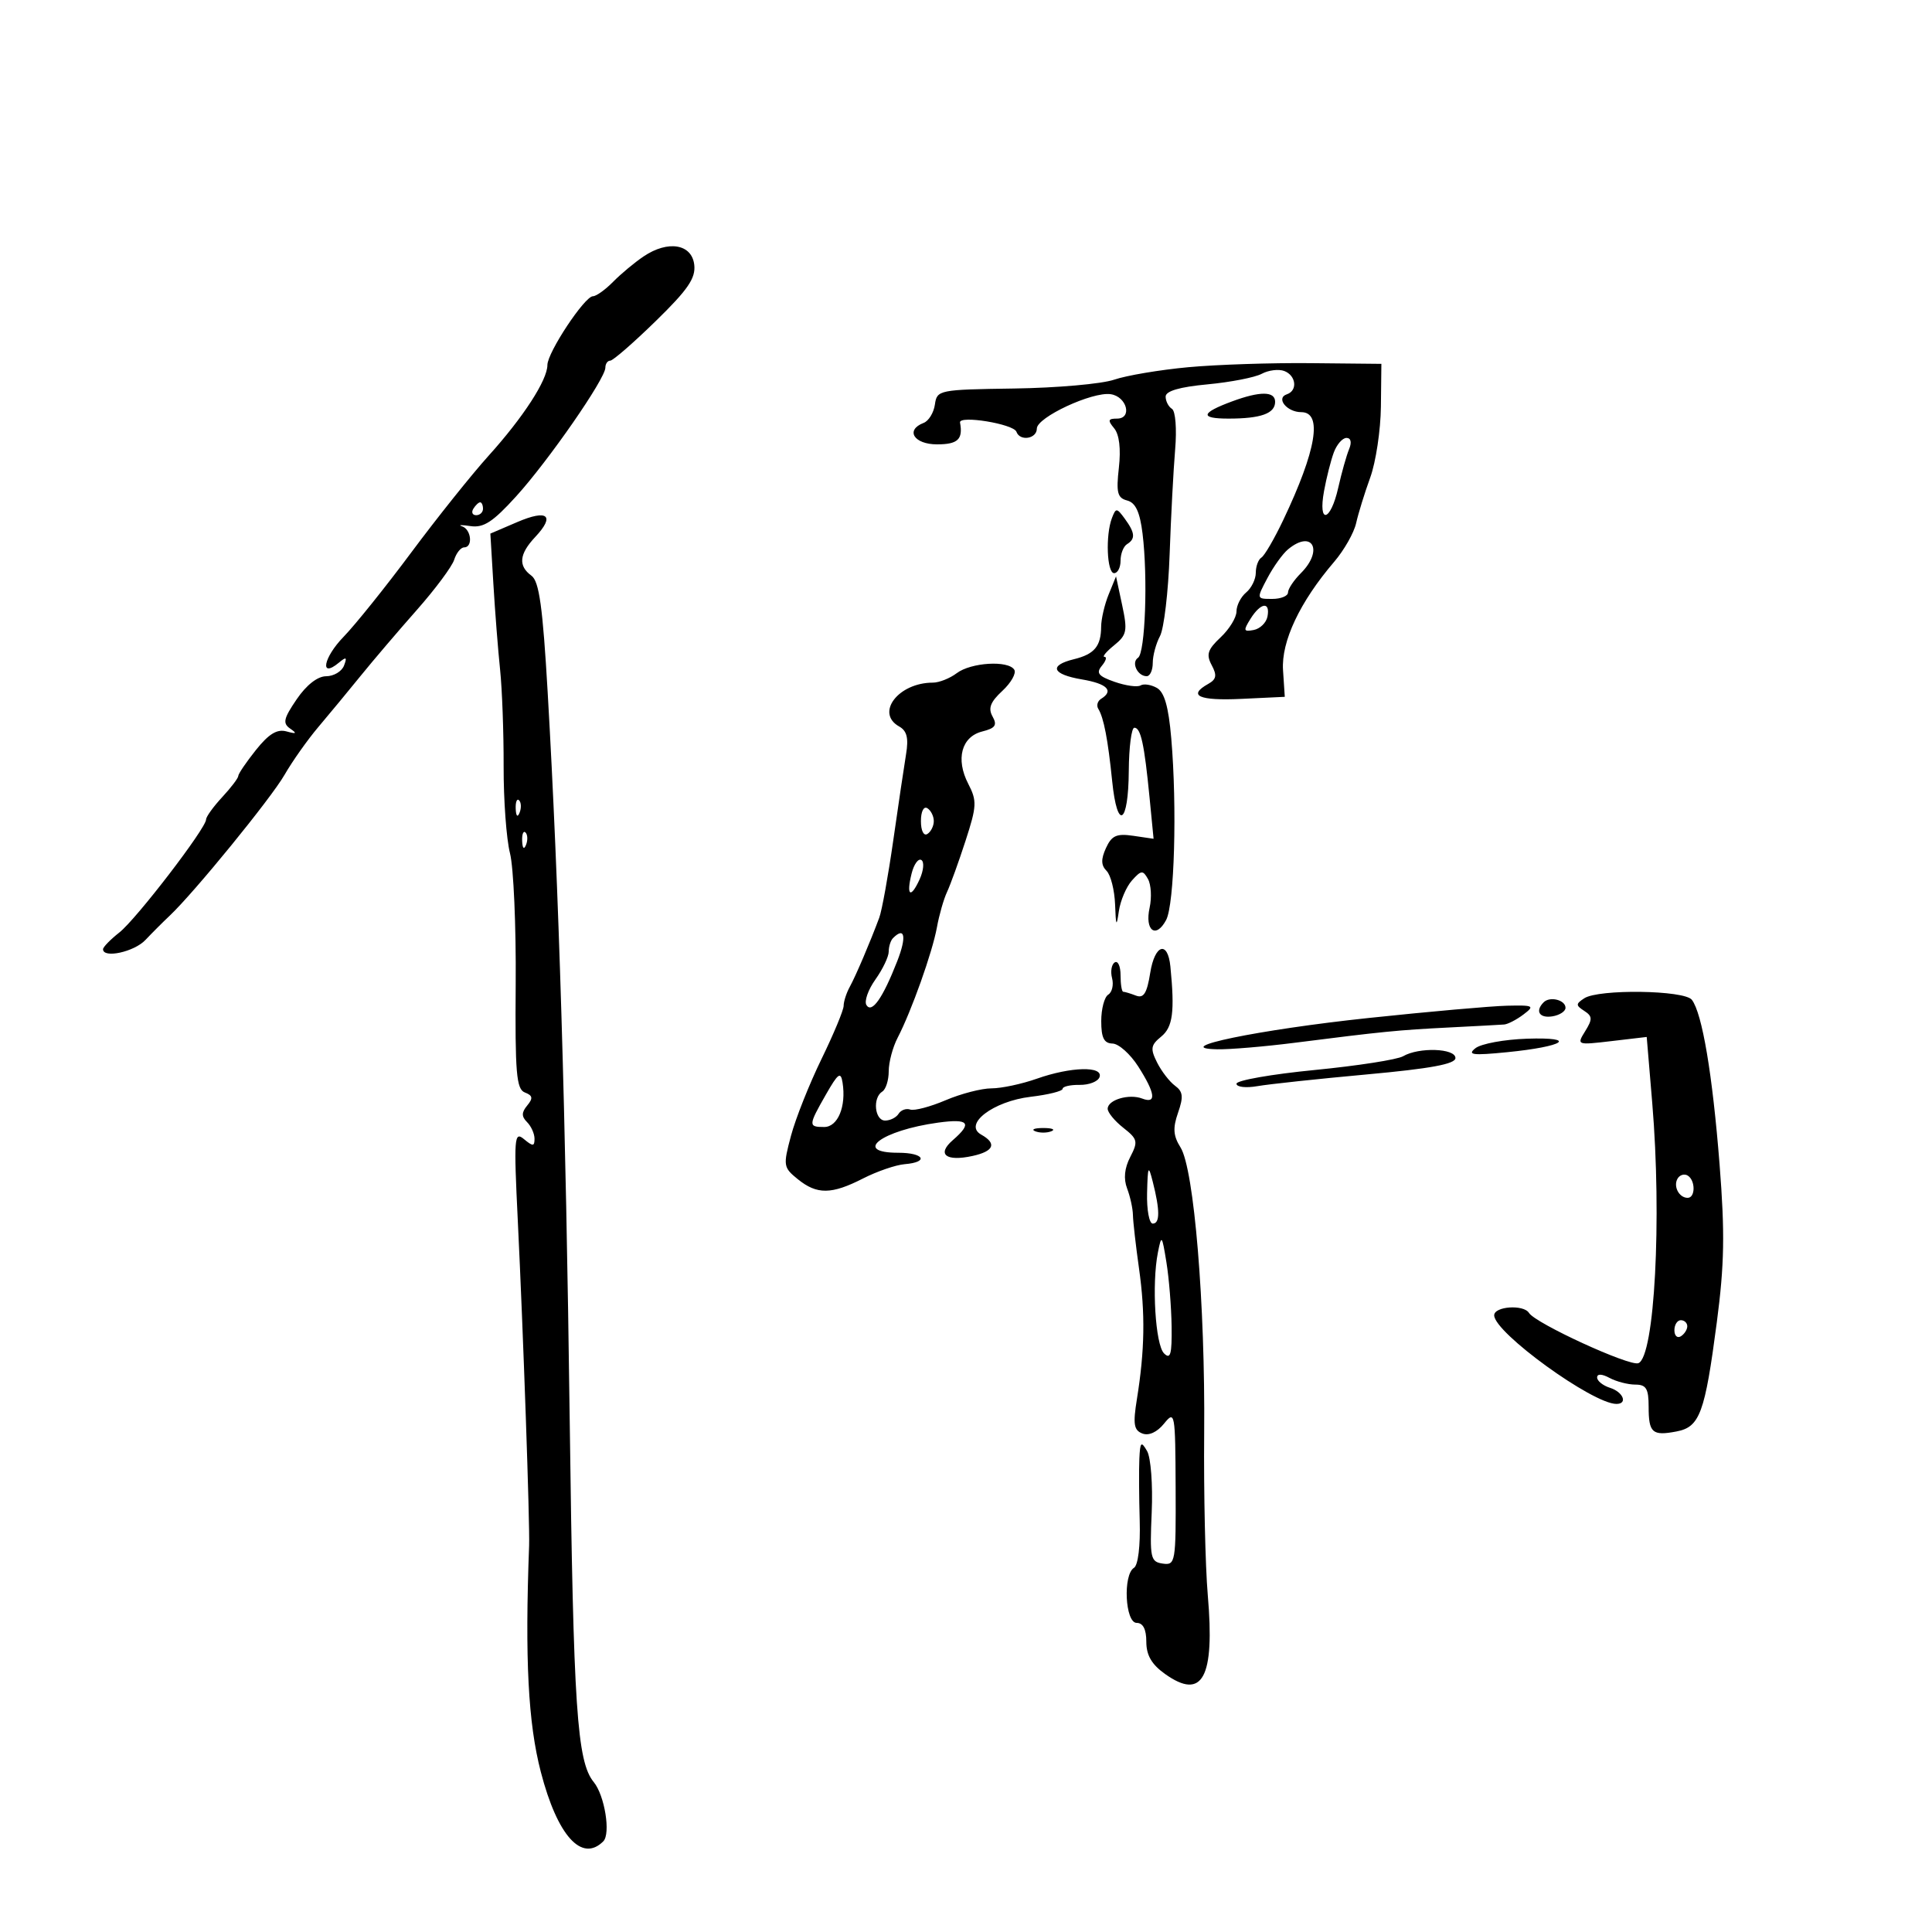 <svg xmlns="http://www.w3.org/2000/svg" width="300" height="300" viewBox="0 0 300 300" version="1.1">
	<path d="M 99.963 39.799 C 98.567 40.735, 96.429 42.513, 95.213 43.750 C 93.996 44.987, 92.582 46, 92.071 46 C 90.786 46, 85 54.740, 85 56.682 C 85 59.020, 81.252 64.800, 75.864 70.771 C 73.248 73.671, 67.852 80.421, 63.873 85.771 C 59.893 91.122, 55.156 97.025, 53.346 98.889 C 50.200 102.129, 49.602 105.405, 52.612 102.907 C 53.776 101.941, 53.927 102.026, 53.416 103.359 C 53.069 104.261, 51.822 105.003, 50.643 105.007 C 49.311 105.011, 47.579 106.365, 46.068 108.585 C 44.023 111.586, 43.864 112.314, 45.068 113.144 C 46.167 113.901, 46.033 114.002, 44.492 113.575 C 43.028 113.170, 41.743 113.949, 39.742 116.456 C 38.234 118.346, 37 120.162, 37 120.490 C 37 120.819, 35.875 122.301, 34.500 123.783 C 33.125 125.266, 32 126.826, 32 127.249 C 32 128.606, 21.161 142.728, 18.534 144.794 C 17.140 145.891, 16 147.061, 16 147.394 C 16 148.860, 20.829 147.811, 22.575 145.965 C 23.634 144.846, 25.320 143.158, 26.323 142.215 C 30.110 138.653, 42.079 123.977, 44.183 120.315 C 45.389 118.217, 47.754 114.872, 49.438 112.883 C 51.122 110.894, 54.075 107.323, 56 104.947 C 57.925 102.571, 61.843 97.975, 64.708 94.735 C 67.572 91.494, 70.190 87.978, 70.525 86.921 C 70.860 85.865, 71.554 85, 72.067 85 C 73.463 85, 73.192 82.211, 71.750 81.728 C 71.063 81.498, 71.650 81.482, 73.056 81.692 C 75.089 81.995, 76.540 81.050, 80.150 77.070 C 85.179 71.527, 94 58.804, 94 57.095 C 94 56.493, 94.343 56, 94.763 56 C 95.182 56, 98.356 53.239, 101.816 49.863 C 106.826 44.976, 108.045 43.195, 107.803 41.113 C 107.429 37.884, 103.742 37.266, 99.963 39.799 M 184.500 57.021 C 180.100 57.428, 174.925 58.300, 173 58.958 C 171.075 59.616, 164.100 60.232, 157.500 60.327 C 145.781 60.496, 145.492 60.554, 145.172 62.811 C 144.992 64.082, 144.205 65.368, 143.422 65.668 C 140.530 66.778, 141.916 69, 145.500 69 C 148.733 69, 149.555 68.221, 149.073 65.615 C 148.855 64.431, 157.407 65.829, 157.833 67.047 C 158.364 68.565, 161 68.149, 161 66.547 C 161 64.804, 169.601 60.798, 172.459 61.209 C 174.977 61.572, 175.874 65, 173.451 65 C 172.053 65, 171.975 65.265, 173.007 66.508 C 173.804 67.468, 174.069 69.692, 173.738 72.630 C 173.302 76.501, 173.510 77.321, 175.028 77.718 C 176.330 78.058, 177 79.498, 177.413 82.846 C 178.256 89.680, 177.831 101.401, 176.712 102.138 C 175.616 102.860, 176.623 105, 178.059 105 C 178.577 105, 179 104.070, 179 102.934 C 179 101.798, 179.505 99.924, 180.123 98.770 C 180.741 97.616, 181.414 91.908, 181.619 86.086 C 181.825 80.264, 182.210 72.933, 182.476 69.797 C 182.748 66.592, 182.530 63.828, 181.980 63.488 C 181.441 63.154, 181 62.299, 181 61.586 C 181 60.719, 183.154 60.088, 187.494 59.683 C 191.066 59.349, 194.859 58.611, 195.922 58.042 C 196.985 57.473, 198.563 57.279, 199.428 57.611 C 201.269 58.317, 201.525 60.658, 199.823 61.226 C 198.063 61.812, 199.826 64, 202.059 64 C 205.407 64, 204.417 69.913, 199.253 80.769 C 197.874 83.668, 196.353 86.282, 195.873 86.578 C 195.393 86.875, 195 87.936, 195 88.937 C 195 89.937, 194.325 91.315, 193.500 92 C 192.675 92.685, 192 94.011, 192 94.948 C 192 95.885, 190.892 97.692, 189.539 98.964 C 187.517 100.863, 187.270 101.635, 188.152 103.285 C 188.999 104.866, 188.884 105.485, 187.614 106.196 C 184.359 108.018, 186.162 108.834, 192.750 108.522 L 199.500 108.202 199.228 104.066 C 198.935 99.612, 201.836 93.465, 207.173 87.232 C 208.712 85.434, 210.245 82.734, 210.580 81.232 C 210.916 79.729, 211.901 76.540, 212.771 74.145 C 213.641 71.750, 214.385 66.800, 214.426 63.145 L 214.500 56.500 203.500 56.390 C 197.450 56.329, 188.900 56.613, 184.500 57.021 M 191.322 62.326 C 186.447 64.127, 186.261 65, 190.752 65 C 195.798 65, 198 64.208, 198 62.393 C 198 60.738, 195.684 60.715, 191.322 62.326 M 207.115 70.250 C 206.656 71.487, 205.972 74.188, 205.595 76.250 C 204.637 81.490, 206.603 81.043, 207.797 75.750 C 208.324 73.412, 209.084 70.713, 209.485 69.750 C 209.929 68.685, 209.771 68, 209.082 68 C 208.460 68, 207.575 69.013, 207.115 70.250 M 73.500 79 C 73.160 79.550, 73.359 80, 73.941 80 C 74.523 80, 75 79.550, 75 79 C 75 78.450, 74.802 78, 74.559 78 C 74.316 78, 73.840 78.450, 73.500 79 M 80.322 81.066 L 76.143 82.857 76.612 90.679 C 76.870 94.980, 77.339 100.975, 77.656 104 C 77.972 107.025, 78.219 113.775, 78.203 119 C 78.188 124.225, 78.632 130.294, 79.190 132.487 C 79.748 134.679, 80.147 143.802, 80.077 152.758 C 79.969 166.626, 80.180 169.132, 81.500 169.639 C 82.721 170.107, 82.799 170.537, 81.868 171.659 C 80.972 172.739, 80.966 173.366, 81.842 174.242 C 82.479 174.879, 83 176.040, 83 176.822 C 83 178.028, 82.749 178.037, 81.360 176.883 C 79.847 175.628, 79.772 176.613, 80.402 189.511 C 81.249 206.847, 82.286 236.641, 82.160 240 C 81.497 257.687, 82.007 267.544, 83.978 275.146 C 86.547 285.056, 90.335 289.265, 93.677 285.923 C 94.856 284.744, 93.899 278.799, 92.197 276.722 C 89.593 273.545, 89.037 265.220, 88.471 221 C 87.860 173.302, 86.777 137.446, 85.043 107.508 C 84.274 94.241, 83.723 90.271, 82.529 89.398 C 80.436 87.867, 80.611 86.043, 83.107 83.386 C 86.244 80.047, 85.040 79.044, 80.322 81.066 M 172.661 80.441 C 171.644 83.092, 171.878 89, 173 89 C 173.550 89, 174 88.127, 174 87.059 C 174 85.991, 174.450 84.840, 175 84.500 C 176.340 83.672, 176.260 82.738, 174.661 80.551 C 173.411 78.841, 173.278 78.834, 172.661 80.441 M 200 85.307 C 199.175 85.991, 197.733 88.001, 196.797 89.775 C 195.096 92.995, 195.097 93, 197.547 93 C 198.896 93, 200 92.550, 200 92 C 200 91.450, 200.900 90.100, 202 89 C 205.563 85.437, 203.791 82.164, 200 85.307 M 172.148 92.315 C 171.517 93.863, 170.993 96.113, 170.985 97.315 C 170.963 100.362, 169.938 101.585, 166.750 102.365 C 162.807 103.330, 163.360 104.716, 168 105.500 C 171.920 106.162, 173.007 107.259, 170.984 108.510 C 170.425 108.856, 170.225 109.555, 170.540 110.065 C 171.392 111.444, 172.041 114.818, 172.697 121.286 C 173.490 129.099, 175.220 128.044, 175.277 119.711 C 175.303 116.020, 175.692 113, 176.143 113 C 177.141 113, 177.692 115.536, 178.505 123.873 L 179.127 130.246 175.969 129.782 C 173.380 129.402, 172.618 129.745, 171.733 131.687 C 170.941 133.424, 170.966 134.366, 171.827 135.227 C 172.472 135.872, 173.067 138.222, 173.150 140.450 C 173.276 143.851, 173.369 144.019, 173.733 141.500 C 173.972 139.850, 174.890 137.696, 175.773 136.712 C 177.210 135.112, 177.471 135.090, 178.260 136.500 C 178.745 137.367, 178.859 139.366, 178.513 140.943 C 177.731 144.503, 179.488 145.826, 181.071 142.868 C 182.365 140.450, 182.793 125.323, 181.870 114.617 C 181.448 109.713, 180.804 107.470, 179.631 106.813 C 178.725 106.306, 177.589 106.136, 177.107 106.434 C 176.624 106.732, 174.814 106.482, 173.083 105.879 C 170.553 104.997, 170.162 104.510, 171.090 103.391 C 171.725 102.626, 171.915 102, 171.512 102 C 171.108 102, 171.773 101.194, 172.990 100.210 C 174.981 98.597, 175.106 97.976, 174.248 93.960 L 173.296 89.500 172.148 92.315 M 194.179 96.085 C 193.031 97.924, 193.089 98.129, 194.677 97.824 C 195.667 97.633, 196.628 96.695, 196.812 95.739 C 197.271 93.353, 195.761 93.552, 194.179 96.085 M 148.559 104.532 C 147.491 105.339, 145.825 106, 144.856 106 C 139.506 106, 135.884 110.716, 139.626 112.810 C 140.827 113.483, 141.106 114.605, 140.693 117.110 C 140.385 118.975, 139.491 125, 138.705 130.500 C 137.919 136, 136.941 141.400, 136.531 142.500 C 135.091 146.365, 132.893 151.518, 131.952 153.236 C 131.428 154.191, 131 155.516, 131 156.180 C 131 156.844, 129.453 160.562, 127.562 164.443 C 125.670 168.325, 123.540 173.683, 122.827 176.351 C 121.586 180.996, 121.631 181.283, 123.876 183.101 C 126.863 185.519, 129.109 185.495, 134.018 182.991 C 136.185 181.885, 139.092 180.887, 140.479 180.772 C 144.299 180.456, 143.495 179, 139.500 179 C 132.284 179, 136.870 175.528, 145.680 174.320 C 150.452 173.666, 151.036 174.367, 147.950 177.043 C 145.416 179.241, 146.877 180.406, 151.024 179.495 C 154.341 178.766, 154.828 177.563, 152.365 176.184 C 149.515 174.590, 154.213 170.999, 160.053 170.307 C 162.774 169.985, 165 169.429, 165 169.071 C 165 168.714, 166.194 168.439, 167.652 168.461 C 169.111 168.482, 170.499 167.938, 170.736 167.250 C 171.336 165.508, 166.278 165.638, 161 167.500 C 158.662 168.325, 155.492 169, 153.957 169 C 152.422 169, 149.216 169.830, 146.833 170.845 C 144.450 171.860, 141.979 172.511, 141.342 172.292 C 140.705 172.073, 139.890 172.368, 139.533 172.947 C 139.175 173.526, 138.234 174, 137.441 174 C 135.813 174, 135.465 170.448, 137 169.500 C 137.550 169.160, 138 167.740, 138 166.345 C 138 164.950, 138.620 162.614, 139.378 161.154 C 141.528 157.011, 144.786 147.859, 145.484 144 C 145.832 142.075, 146.540 139.600, 147.058 138.500 C 147.575 137.400, 148.867 133.827, 149.927 130.561 C 151.682 125.159, 151.719 124.358, 150.347 121.703 C 148.364 117.870, 149.297 114.393, 152.526 113.583 C 154.558 113.073, 154.879 112.606, 154.123 111.255 C 153.409 109.980, 153.783 109.004, 155.645 107.278 C 157.002 106.020, 157.836 104.543, 157.497 103.996 C 156.577 102.507, 150.776 102.855, 148.559 104.532 M 80.079 125.583 C 80.127 126.748, 80.364 126.985, 80.683 126.188 C 80.972 125.466, 80.936 124.603, 80.604 124.271 C 80.272 123.939, 80.036 124.529, 80.079 125.583 M 143 127.500 C 143 128.991, 143.431 129.852, 144 129.500 C 144.550 129.160, 145 128.260, 145 127.500 C 145 126.740, 144.550 125.840, 144 125.500 C 143.431 125.148, 143 126.009, 143 127.500 M 81.079 130.583 C 81.127 131.748, 81.364 131.985, 81.683 131.188 C 81.972 130.466, 81.936 129.603, 81.604 129.271 C 81.272 128.939, 81.036 129.529, 81.079 130.583 M 141.558 135.625 C 140.686 139.099, 141.396 139.621, 142.800 136.540 C 143.418 135.182, 143.540 133.833, 143.069 133.543 C 142.598 133.252, 141.918 134.189, 141.558 135.625 M 138.667 145.667 C 138.300 146.033, 138 146.976, 138 147.762 C 138 148.548, 137.072 150.495, 135.937 152.089 C 134.802 153.682, 134.174 155.472, 134.541 156.067 C 135.377 157.419, 137.078 154.994, 139.323 149.250 C 140.807 145.453, 140.509 143.825, 138.667 145.667 M 178.607 151.058 C 178.097 154.246, 177.590 155.056, 176.391 154.597 C 175.536 154.268, 174.648 154, 174.418 154 C 174.188 154, 174 152.848, 174 151.441 C 174 150.034, 173.592 149.134, 173.094 149.442 C 172.596 149.750, 172.410 150.851, 172.681 151.888 C 172.952 152.926, 172.685 154.077, 172.087 154.446 C 171.489 154.816, 171 156.666, 171 158.559 C 171 161.153, 171.431 162.010, 172.750 162.042 C 173.713 162.066, 175.512 163.672, 176.750 165.612 C 179.414 169.787, 179.618 171.451, 177.359 170.584 C 175.315 169.800, 172 170.783, 172 172.173 C 172 172.745, 173.094 174.073, 174.431 175.124 C 176.658 176.876, 176.748 177.256, 175.506 179.651 C 174.605 181.388, 174.441 183.031, 175.019 184.550 C 175.497 185.807, 175.903 187.660, 175.921 188.668 C 175.939 189.676, 176.366 193.425, 176.870 197 C 177.852 203.967, 177.759 209.672, 176.540 217.238 C 175.911 221.142, 176.061 222.086, 177.391 222.596 C 178.387 222.979, 179.673 222.391, 180.752 221.060 C 182.439 218.980, 182.502 219.328, 182.552 230.996 C 182.602 242.633, 182.527 243.076, 180.552 242.794 C 178.652 242.522, 178.525 241.932, 178.837 234.816 C 179.023 230.569, 178.701 226.320, 178.117 225.316 C 177.198 223.736, 177.042 223.890, 176.919 226.500 C 176.842 228.150, 176.866 232.487, 176.974 236.139 C 177.089 240.041, 176.722 243.054, 176.085 243.448 C 174.345 244.523, 174.708 252, 176.500 252 C 177.492 252, 178 252.992, 178 254.932 C 178 257.028, 178.829 258.454, 180.909 259.935 C 186.733 264.082, 188.652 260.538, 187.543 247.685 C 187.155 243.183, 186.903 231.850, 186.984 222.500 C 187.157 202.568, 185.414 181.521, 183.315 178.176 C 182.178 176.363, 182.092 175.175, 182.926 172.784 C 183.790 170.304, 183.700 169.501, 182.456 168.591 C 181.609 167.972, 180.356 166.349, 179.671 164.983 C 178.597 162.842, 178.686 162.288, 180.313 160.960 C 182.117 159.487, 182.429 157.106, 181.738 150.083 C 181.336 146.002, 179.314 146.632, 178.607 151.058 M 246 155.015 C 244.667 155.891, 244.667 156.108, 246 156.969 C 247.280 157.797, 247.302 158.259, 246.148 160.119 C 244.807 162.282, 244.839 162.294, 250.248 161.659 L 255.701 161.018 256.559 171.259 C 258.069 189.277, 256.927 210.707, 254.406 211.674 C 253.034 212.201, 238.418 205.486, 237.420 203.870 C 236.586 202.522, 231.998 202.844, 232.017 204.250 C 232.055 206.946, 247.312 218, 250.996 218 C 252.791 218, 252.055 216.152, 250 215.500 C 248.900 215.151, 248 214.430, 248 213.897 C 248 213.297, 248.734 213.323, 249.934 213.965 C 250.998 214.534, 252.798 215, 253.934 215 C 255.622 215, 256 215.630, 256 218.441 C 256 222.494, 256.567 222.997, 260.330 222.277 C 263.944 221.586, 264.733 219.450, 266.584 205.340 C 267.767 196.322, 267.852 191.469, 267.014 180.800 C 265.917 166.834, 264.320 157.350, 262.712 155.250 C 261.555 153.739, 248.229 153.552, 246 155.015 M 239.701 155.632 C 238.334 156.999, 239.028 158.135, 241.040 157.820 C 242.161 157.644, 243.085 157.050, 243.092 156.500 C 243.109 155.283, 240.674 154.660, 239.701 155.632 M 212.500 158.074 C 195.368 159.893, 181.386 162.786, 189.026 162.933 C 190.966 162.970, 196.366 162.515, 201.026 161.922 C 214.700 160.183, 217.105 159.945, 225 159.547 C 229.125 159.339, 232.976 159.131, 233.559 159.085 C 234.141 159.038, 235.491 158.339, 236.559 157.532 C 238.354 156.174, 238.163 156.071, 234 156.167 C 231.525 156.224, 221.850 157.082, 212.500 158.074 M 229.106 162.765 C 227.786 163.804, 228.658 163.915, 234 163.387 C 242.941 162.502, 245.129 161.025, 237.106 161.289 C 233.589 161.405, 229.989 162.069, 229.106 162.765 M 217.870 164.013 C 216.974 164.536, 210.786 165.499, 204.120 166.151 C 197.454 166.803, 192 167.761, 192 168.280 C 192 168.798, 193.463 168.968, 195.250 168.656 C 197.037 168.345, 204.688 167.525, 212.250 166.835 C 222.166 165.931, 226 165.221, 226 164.291 C 226 162.772, 220.327 162.578, 217.870 164.013 M 128.250 169.956 C 125.507 174.760, 125.494 175, 127.981 175 C 130.100 175, 131.421 171.809, 130.833 168.110 C 130.552 166.345, 130.147 166.635, 128.250 169.956 M 160.750 175.662 C 161.438 175.940, 162.563 175.940, 163.250 175.662 C 163.938 175.385, 163.375 175.158, 162 175.158 C 160.625 175.158, 160.063 175.385, 160.750 175.662 M 178.118 185.250 C 178.053 187.863, 178.450 190, 179 190 C 180.126 190, 180.126 187.923, 179 183.500 C 178.319 180.822, 178.224 181.010, 178.118 185.250 M 260.510 182.984 C 259.773 184.177, 260.709 186, 262.059 186 C 263.276 186, 263.284 183.293, 262.069 182.543 C 261.557 182.226, 260.856 182.425, 260.510 182.984 M 179.796 194.500 C 178.829 199.389, 179.403 208.803, 180.750 210.150 C 181.750 211.150, 181.985 210.310, 181.926 205.950 C 181.885 202.952, 181.523 198.475, 181.120 196 C 180.428 191.742, 180.357 191.662, 179.796 194.500 M 260 206.559 C 260 207.416, 260.450 207.840, 261 207.500 C 261.550 207.160, 262 206.459, 262 205.941 C 262 205.423, 261.550 205, 261 205 C 260.450 205, 260 205.702, 260 206.559" stroke="none" fill="black" fill-rule="evenodd"/>
</svg>